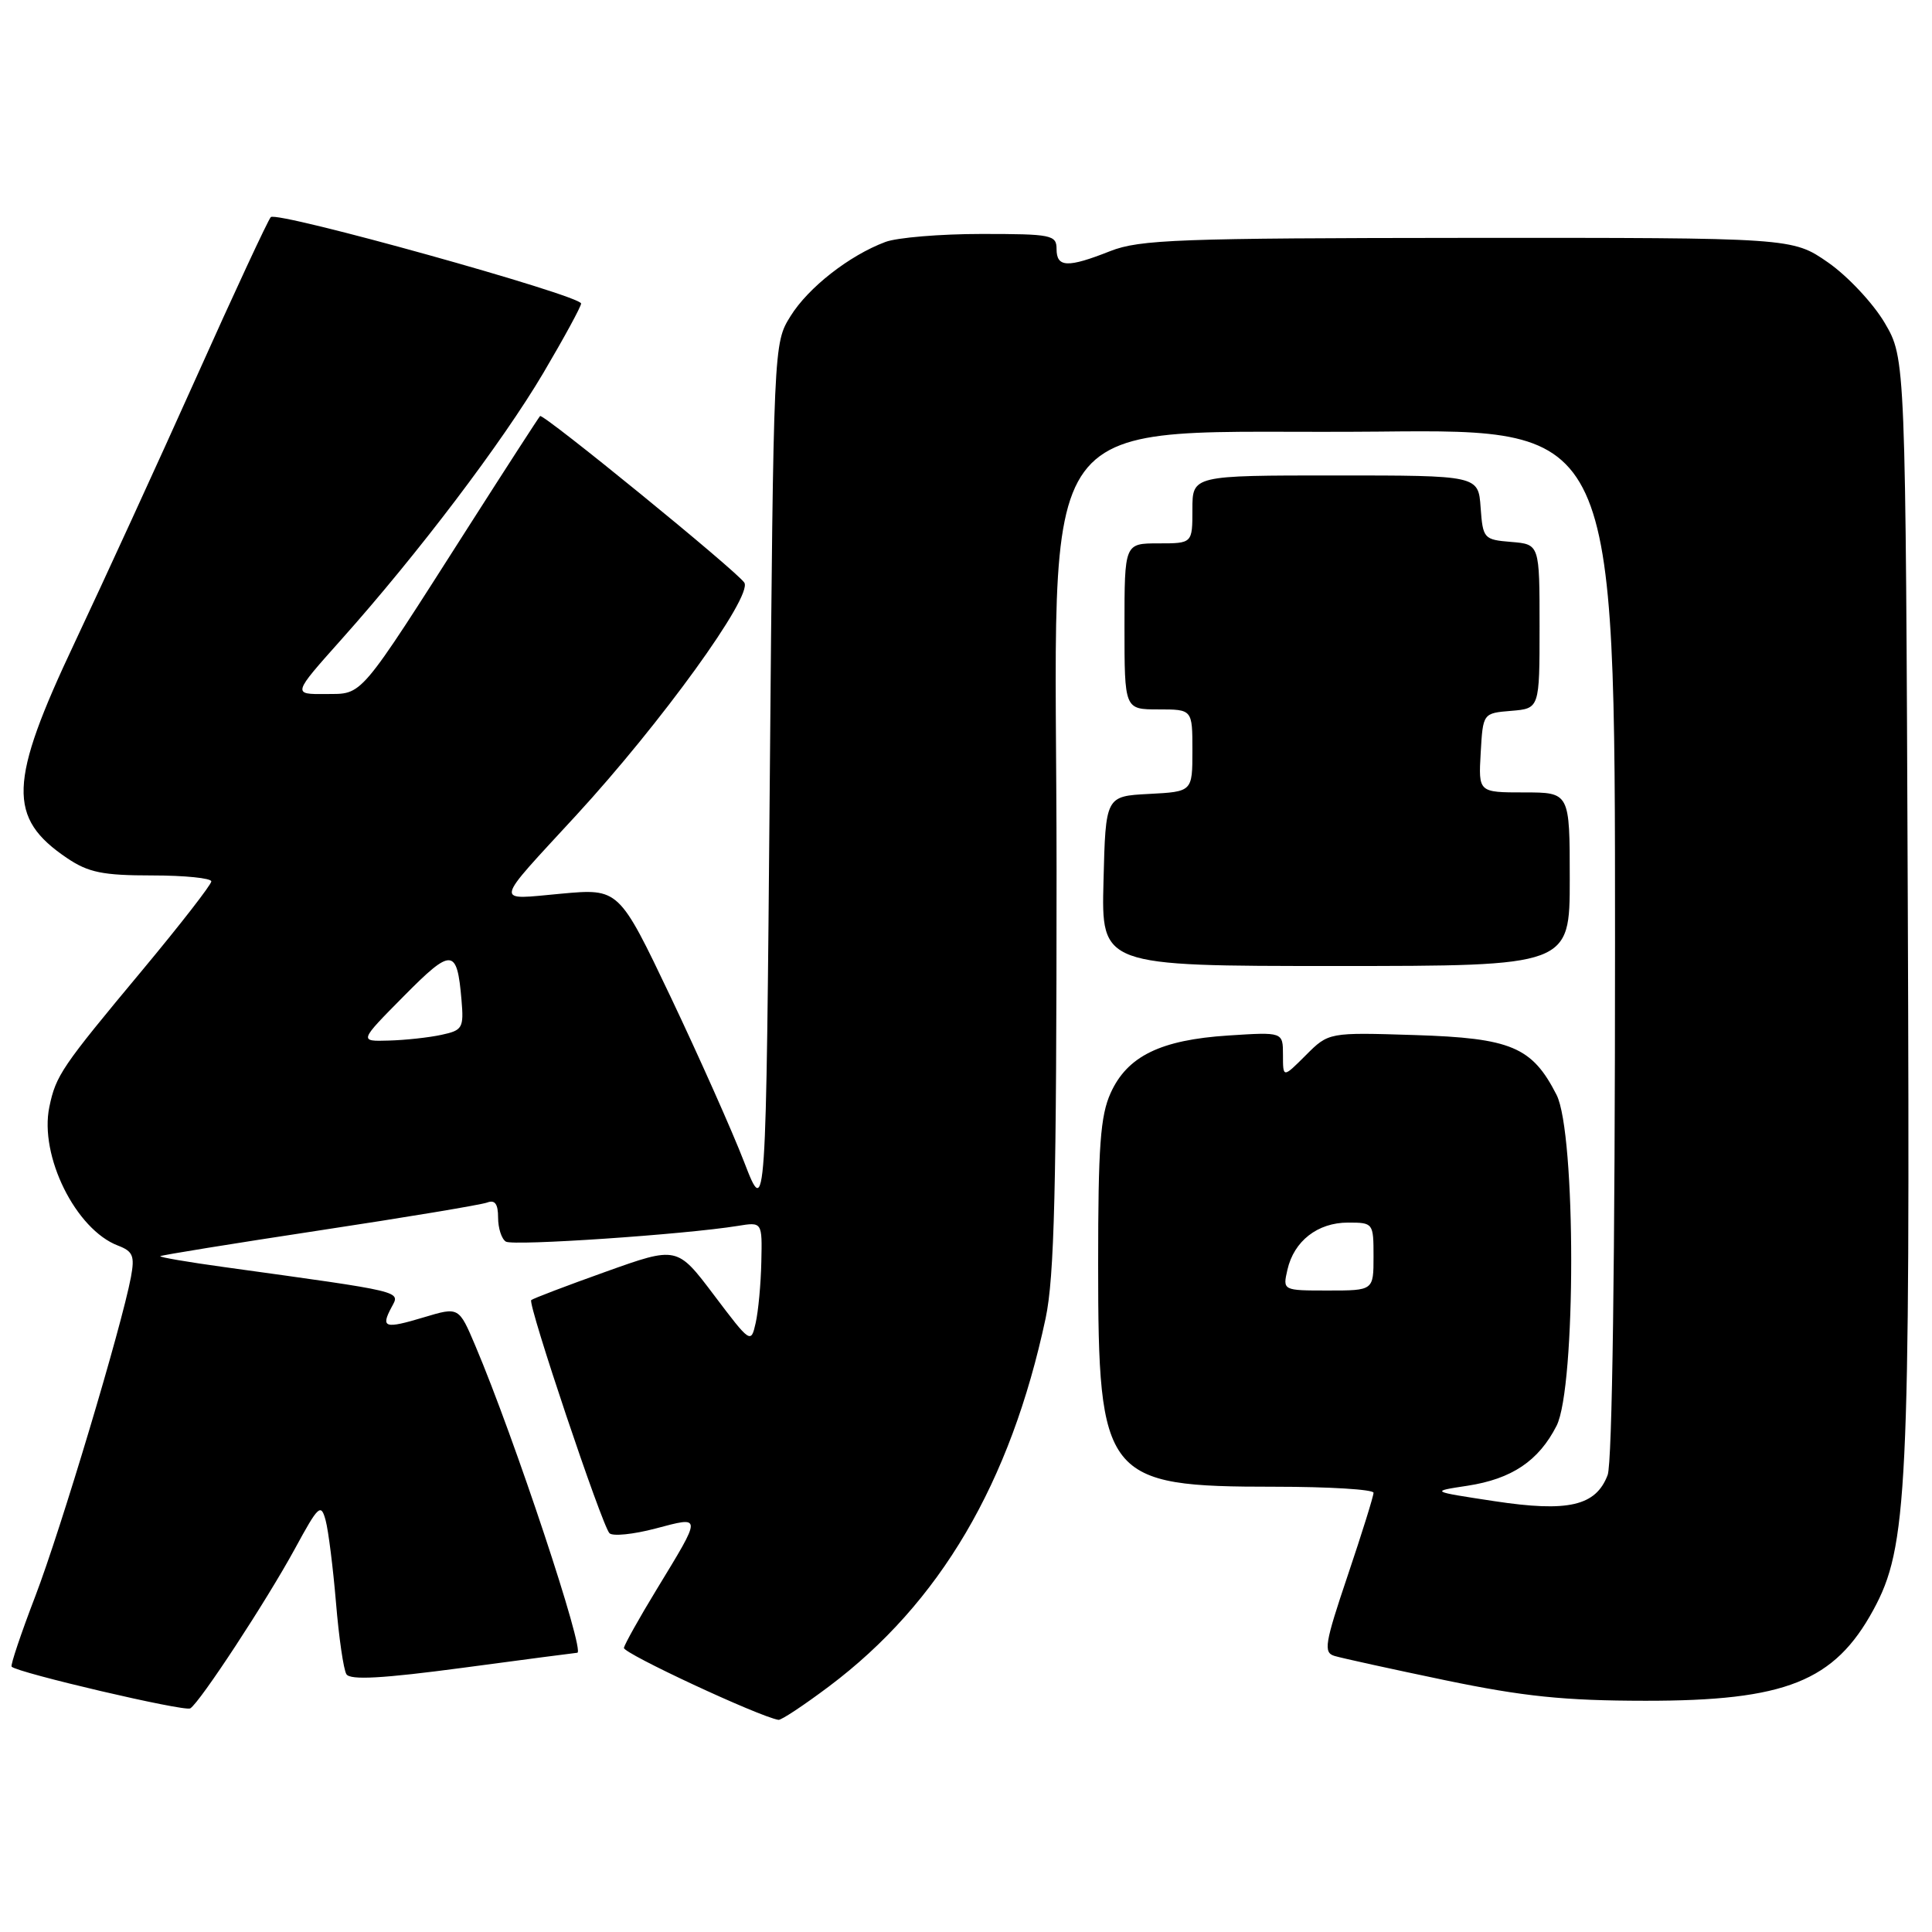 <?xml version="1.0" encoding="UTF-8" standalone="no"?>
<!DOCTYPE svg PUBLIC "-//W3C//DTD SVG 1.1//EN" "http://www.w3.org/Graphics/SVG/1.1/DTD/svg11.dtd" >
<svg xmlns="http://www.w3.org/2000/svg" xmlns:xlink="http://www.w3.org/1999/xlink" version="1.1" viewBox="0 0 256 256">
 <g >
 <path fill="currentColor"
d=" M 109.87 223.44 C 124.55 212.40 133.89 196.53 138.55 174.68 C 139.71 169.22 140.00 157.50 140.00 115.38 C 140.00 51.53 135.50 57.66 182.75 57.19 C 214.00 56.87 214.00 56.87 214.00 124.87 C 214.00 166.96 213.63 193.85 213.02 195.45 C 211.46 199.55 207.81 200.40 198.00 198.91 C 189.50 197.62 189.50 197.62 194.44 196.87 C 200.32 195.97 203.88 193.58 206.25 188.93 C 208.84 183.85 208.84 150.15 206.25 145.07 C 203.01 138.72 200.25 137.55 187.46 137.15 C 176.06 136.79 176.06 136.79 173.03 139.82 C 170.00 142.85 170.00 142.85 170.00 139.79 C 170.00 136.74 170.00 136.74 162.75 137.21 C 153.79 137.79 149.38 139.94 147.17 144.82 C 145.80 147.84 145.51 151.90 145.51 167.50 C 145.51 195.92 146.36 197.00 168.90 197.00 C 176.11 197.00 182.00 197.36 182.00 197.80 C 182.00 198.25 180.46 203.18 178.58 208.76 C 175.53 217.81 175.34 218.97 176.83 219.42 C 177.75 219.70 184.35 221.15 191.50 222.64 C 201.86 224.79 207.24 225.35 218.00 225.36 C 236.59 225.38 243.07 222.80 248.23 213.32 C 252.76 204.99 253.11 197.80 252.79 119.50 C 252.50 47.50 252.50 47.50 249.73 42.78 C 248.20 40.19 244.83 36.59 242.23 34.78 C 237.50 31.50 237.50 31.50 194.50 31.52 C 156.17 31.55 151.03 31.74 147.12 33.27 C 141.46 35.51 140.00 35.45 140.00 33.00 C 140.00 31.13 139.33 31.00 130.07 31.00 C 124.60 31.00 118.86 31.48 117.32 32.06 C 112.54 33.85 107.10 38.10 104.75 41.89 C 102.50 45.50 102.50 45.54 102.00 103.49 C 101.50 161.47 101.50 161.47 98.61 153.99 C 97.02 149.87 92.63 140.03 88.87 132.11 C 82.01 117.72 82.01 117.72 74.34 118.42 C 65.41 119.23 65.25 120.09 76.35 108.03 C 87.60 95.80 99.74 79.01 98.63 77.21 C 97.72 75.74 71.94 54.72 71.56 55.13 C 71.37 55.33 67.17 61.82 62.24 69.54 C 47.32 92.91 48.17 91.92 43.13 91.96 C 38.75 92.00 38.75 92.00 45.22 84.75 C 55.42 73.32 66.55 58.63 72.00 49.41 C 74.75 44.75 77.00 40.61 77.00 40.22 C 76.99 39.15 36.67 27.92 35.88 28.77 C 35.51 29.17 31.06 38.72 26.01 50.00 C 20.95 61.28 13.70 77.08 9.91 85.12 C 1.12 103.72 0.96 108.36 8.91 113.72 C 11.72 115.61 13.63 116.00 20.15 116.00 C 24.47 116.00 28.00 116.36 28.00 116.79 C 28.00 117.22 23.89 122.51 18.87 128.54 C 8.15 141.40 7.41 142.49 6.54 146.67 C 5.19 153.14 10.03 162.92 15.64 165.05 C 17.62 165.81 17.87 166.42 17.35 169.22 C 16.13 175.73 8.05 202.70 4.68 211.50 C 2.78 216.45 1.37 220.65 1.54 220.84 C 2.27 221.64 24.46 226.83 25.21 226.37 C 26.50 225.57 35.29 212.16 39.07 205.23 C 42.21 199.45 42.53 199.16 43.15 201.46 C 43.52 202.84 44.13 207.74 44.52 212.35 C 44.90 216.96 45.52 221.23 45.90 221.84 C 46.40 222.65 50.69 222.41 61.41 220.98 C 69.55 219.89 76.34 219.00 76.49 219.00 C 77.61 219.00 68.14 190.48 62.99 178.33 C 60.80 173.16 60.80 173.16 56.20 174.54 C 50.95 176.12 50.42 175.95 51.89 173.20 C 53.04 171.05 53.79 171.23 29.74 167.90 C 24.92 167.24 21.09 166.58 21.24 166.45 C 21.38 166.31 30.86 164.78 42.31 163.04 C 53.75 161.31 63.77 159.64 64.56 159.34 C 65.58 158.95 66.00 159.53 66.00 161.33 C 66.00 162.74 66.46 164.17 67.03 164.52 C 68.00 165.12 90.69 163.58 97.75 162.44 C 101.00 161.91 101.00 161.91 100.88 167.20 C 100.82 170.12 100.48 173.76 100.13 175.30 C 99.51 178.06 99.44 178.01 94.61 171.61 C 89.72 165.13 89.72 165.13 80.24 168.52 C 75.03 170.38 70.60 172.07 70.39 172.27 C 69.90 172.77 79.77 202.17 80.76 203.16 C 81.19 203.59 83.93 203.31 86.85 202.54 C 93.07 200.90 93.07 200.64 86.99 210.64 C 84.71 214.38 82.77 217.86 82.67 218.35 C 82.54 219.06 100.56 227.46 103.15 227.89 C 103.51 227.95 106.53 225.95 109.87 223.44 Z  M 208.00 116.50 C 208.00 105.00 208.00 105.00 201.95 105.00 C 195.90 105.00 195.90 105.00 196.20 99.75 C 196.50 94.50 196.50 94.50 200.25 94.19 C 204.00 93.88 204.00 93.88 204.00 83.00 C 204.00 72.12 204.00 72.12 200.25 71.81 C 196.61 71.51 196.49 71.38 196.19 67.25 C 195.89 63.00 195.89 63.00 176.94 63.00 C 158.00 63.00 158.00 63.00 158.00 67.50 C 158.00 72.00 158.00 72.00 153.50 72.00 C 149.00 72.00 149.00 72.00 149.00 83.00 C 149.00 94.00 149.00 94.00 153.50 94.00 C 158.00 94.00 158.00 94.00 158.00 99.45 C 158.00 104.90 158.00 104.90 152.25 105.20 C 146.50 105.50 146.50 105.50 146.22 116.75 C 145.93 128.00 145.93 128.00 176.97 128.00 C 208.00 128.00 208.00 128.00 208.00 116.50 Z  M 170.59 168.25 C 171.45 164.45 174.59 162.00 178.61 162.00 C 181.96 162.00 182.00 162.05 182.00 166.50 C 182.00 171.00 182.00 171.00 175.98 171.00 C 169.96 171.00 169.96 171.00 170.59 168.25 Z  M 53.49 132.01 C 59.88 125.55 60.56 125.59 61.15 132.49 C 61.47 136.22 61.29 136.52 58.50 137.12 C 56.85 137.48 53.71 137.82 51.53 137.88 C 47.56 138.00 47.56 138.00 53.49 132.01 Z "/>
</g>
</svg>